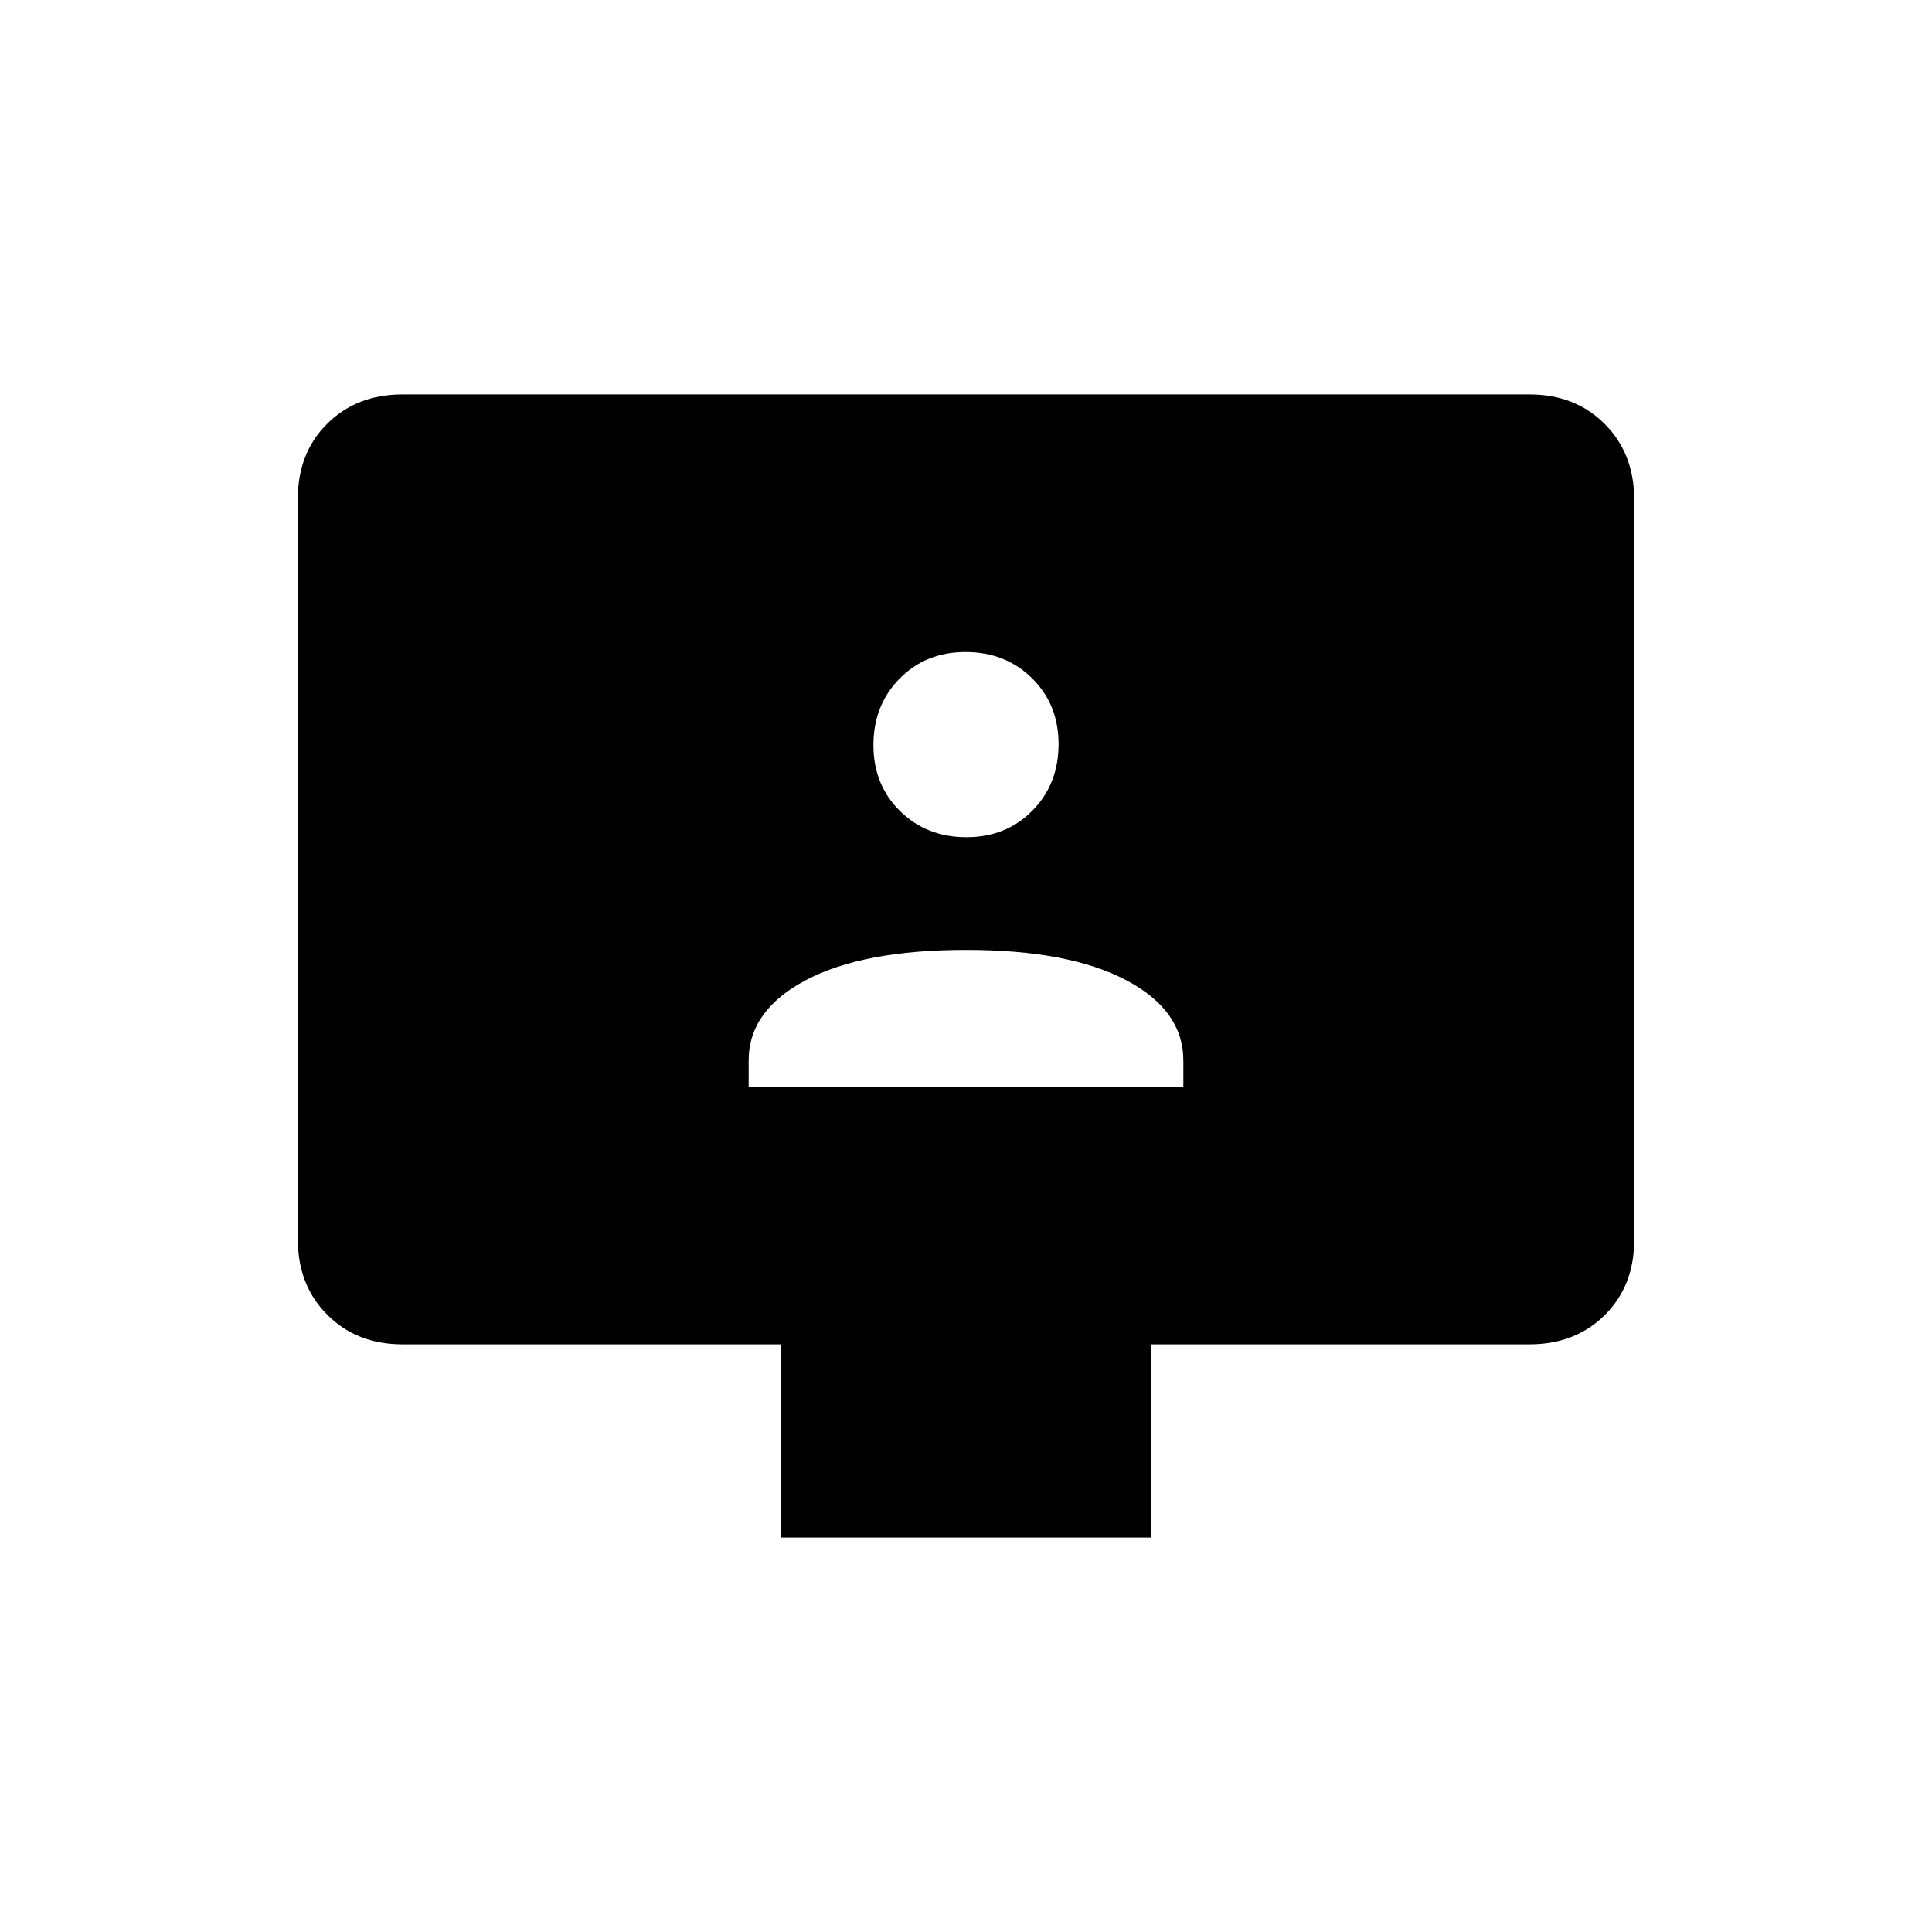 <svg xmlns="http://www.w3.org/2000/svg" height="20" viewBox="0 -960 960 960" width="20"><path d="M372-420h216v-13q0-25-28.5-40T480-488q-51 0-79.5 15T372-433v13Zm108.212-124Q500-544 513-557.212q13-13.213 13-33Q526-610 512.788-623q-13.213-13-33-13Q460-636 447-622.788q-13 13.213-13 33Q434-570 447.212-557q13.213 13 33 13ZM388-196v-96H200q-22.7 0-37.35-14.662Q148-321.324 148-344.04v-368.243Q148-735 162.65-749.5T200-764h560q22.7 0 37.35 14.662Q812-734.676 812-711.96v368.243Q812-321 797.35-306.5T760-292H572v96H388Z"/></svg>